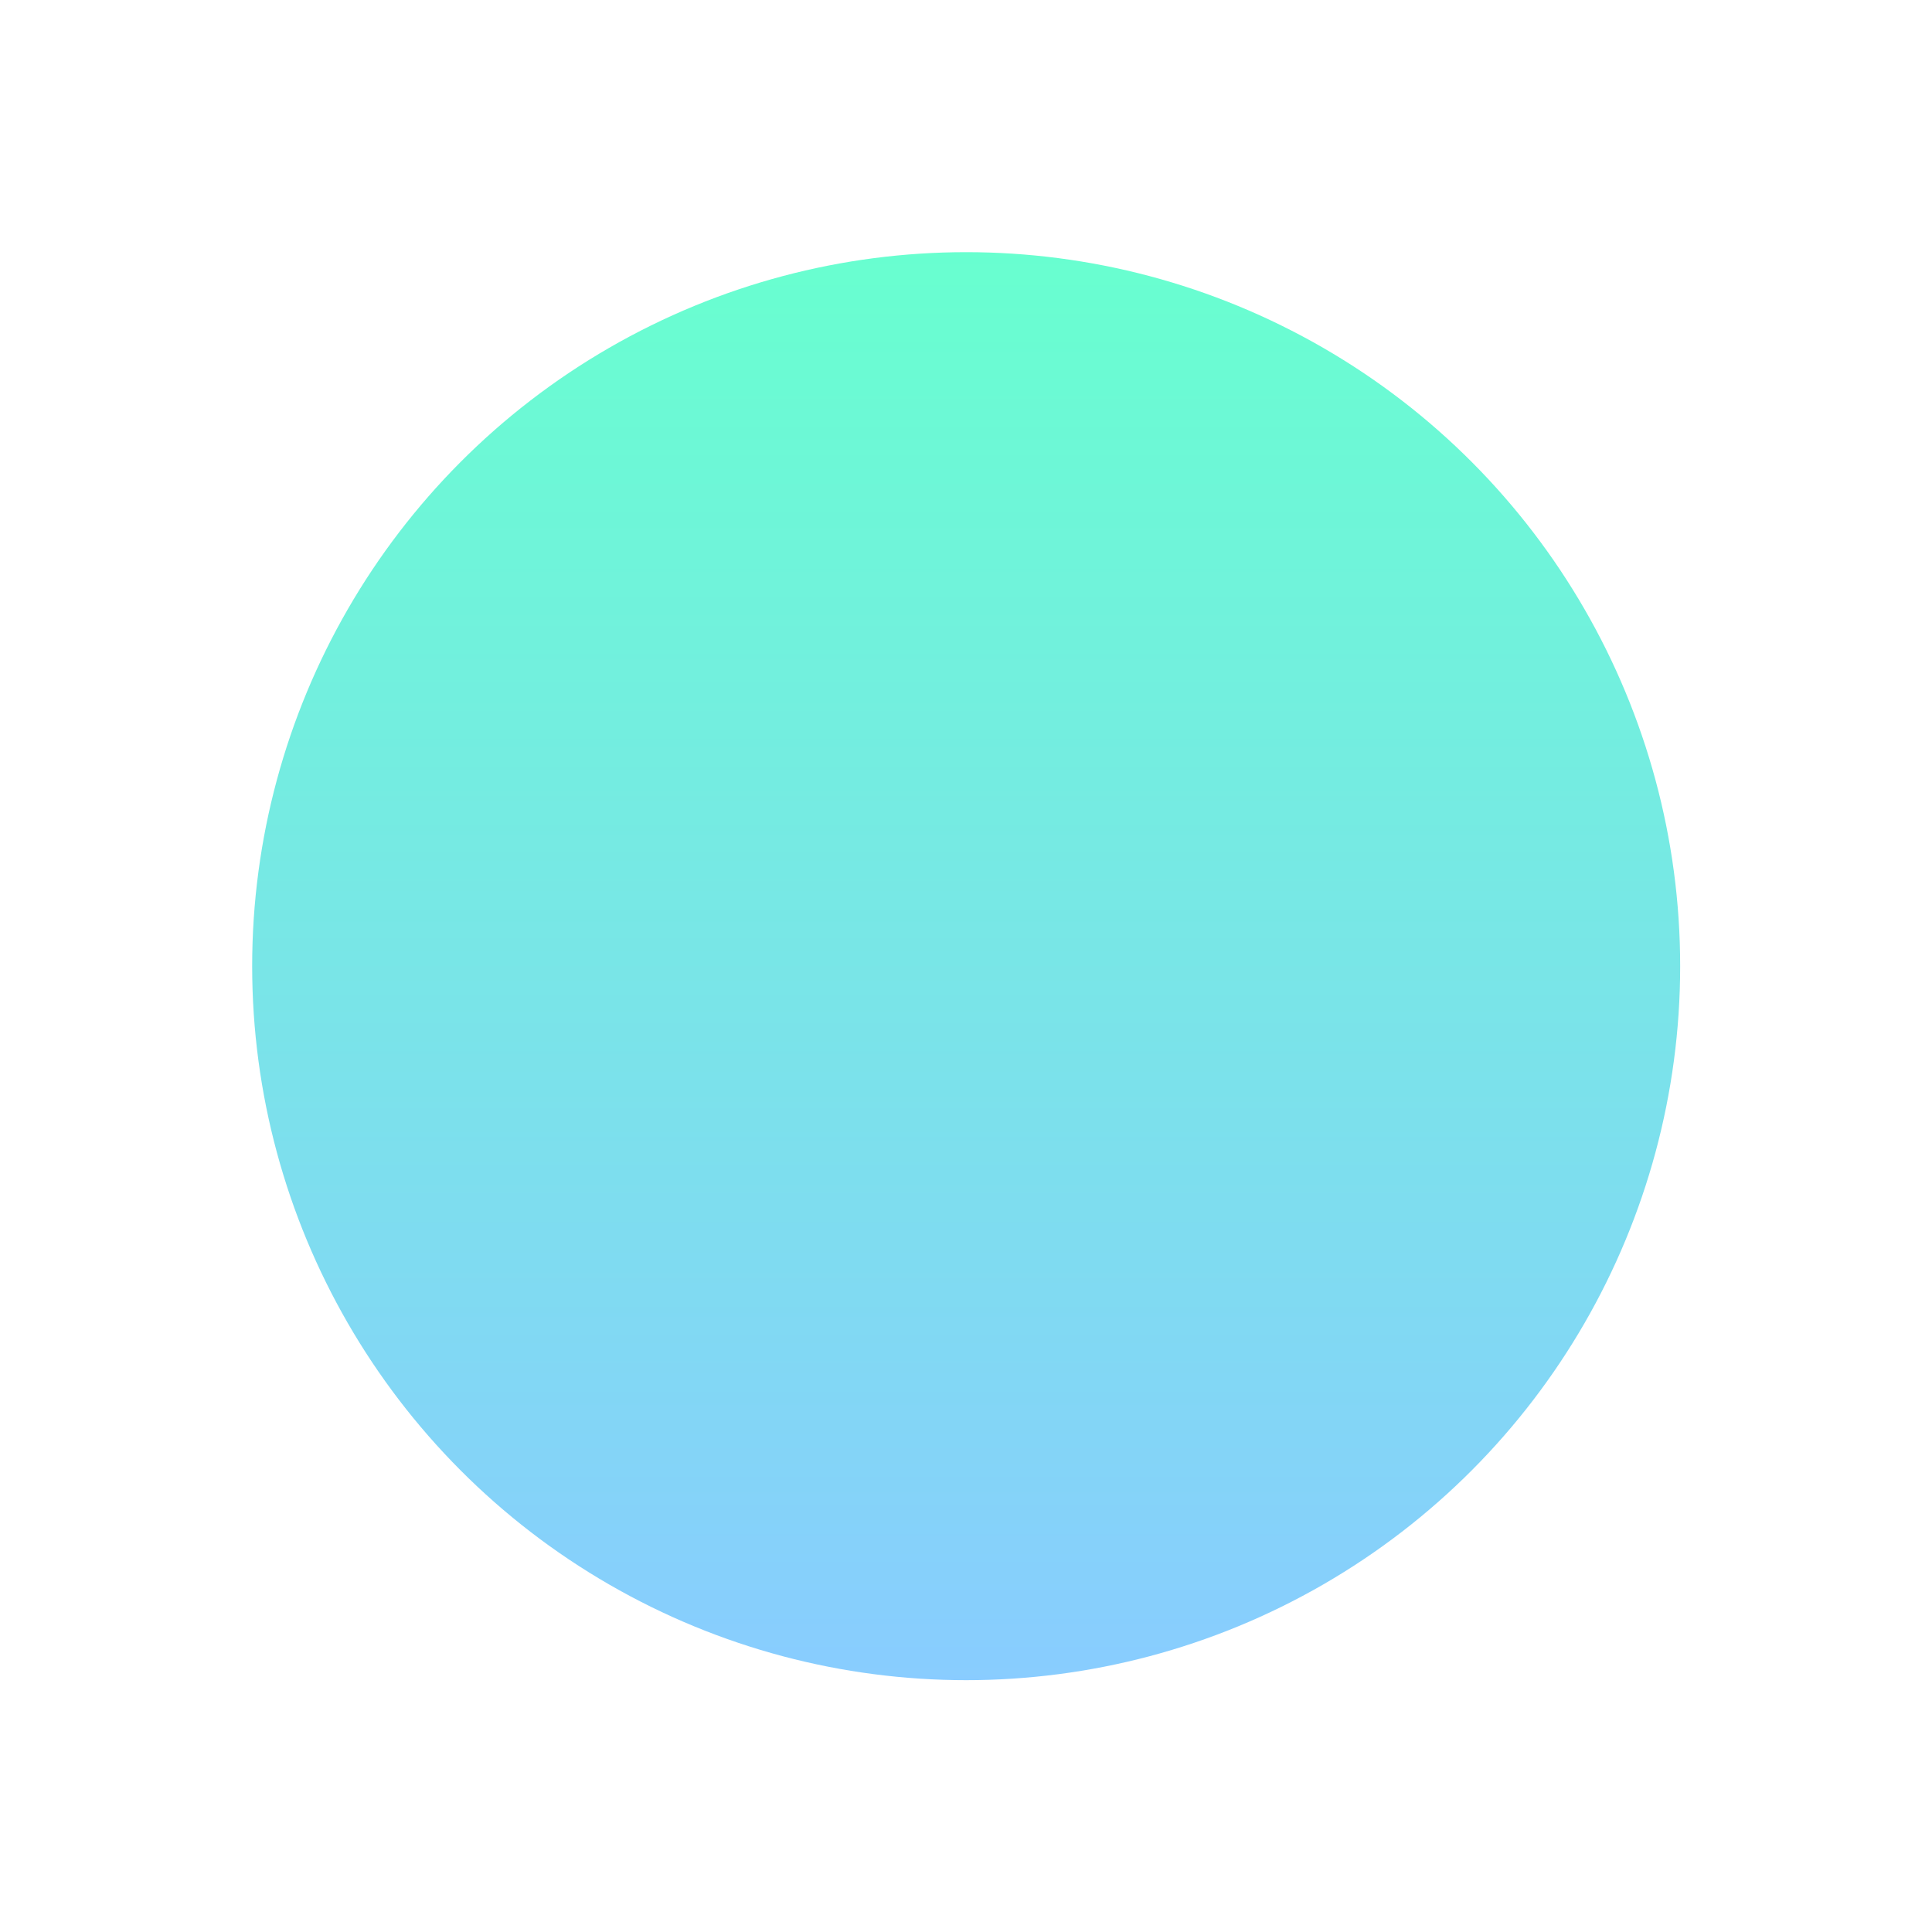 <svg xmlns="http://www.w3.org/2000/svg" xmlns:xlink="http://www.w3.org/1999/xlink" width="46" height="46" viewBox="0 0 46 46">
  <defs>
    <linearGradient id="linear-gradient" x1="0.5" y1="1" x2="0.5" gradientUnits="objectBoundingBox">
      <stop offset="0" stop-color="#89ccff"/>
      <stop offset="1" stop-color="#68ffcf"/>
    </linearGradient>
    <filter id="Ellipse_7" x="0" y="0" width="46" height="46" filterUnits="userSpaceOnUse">
      <feOffset dx="1.414" dy="1.414" input="SourceAlpha"/>
      <feGaussianBlur stdDeviation="2" result="blur"/>
      <feFlood flood-opacity="0.4"/>
      <feComposite operator="in" in2="blur"/>
      <feComposite in="SourceGraphic"/>
    </filter>
  </defs>
  <g transform="matrix(1, 0, 0, 1, 0, 0)" filter="url(#Ellipse_7)">
    <circle id="Ellipse_7-2" data-name="Ellipse 7" cx="17" cy="17" r="17" transform="translate(4.59 4.59)" fill="url(#linear-gradient)"/>
  </g>
</svg>
